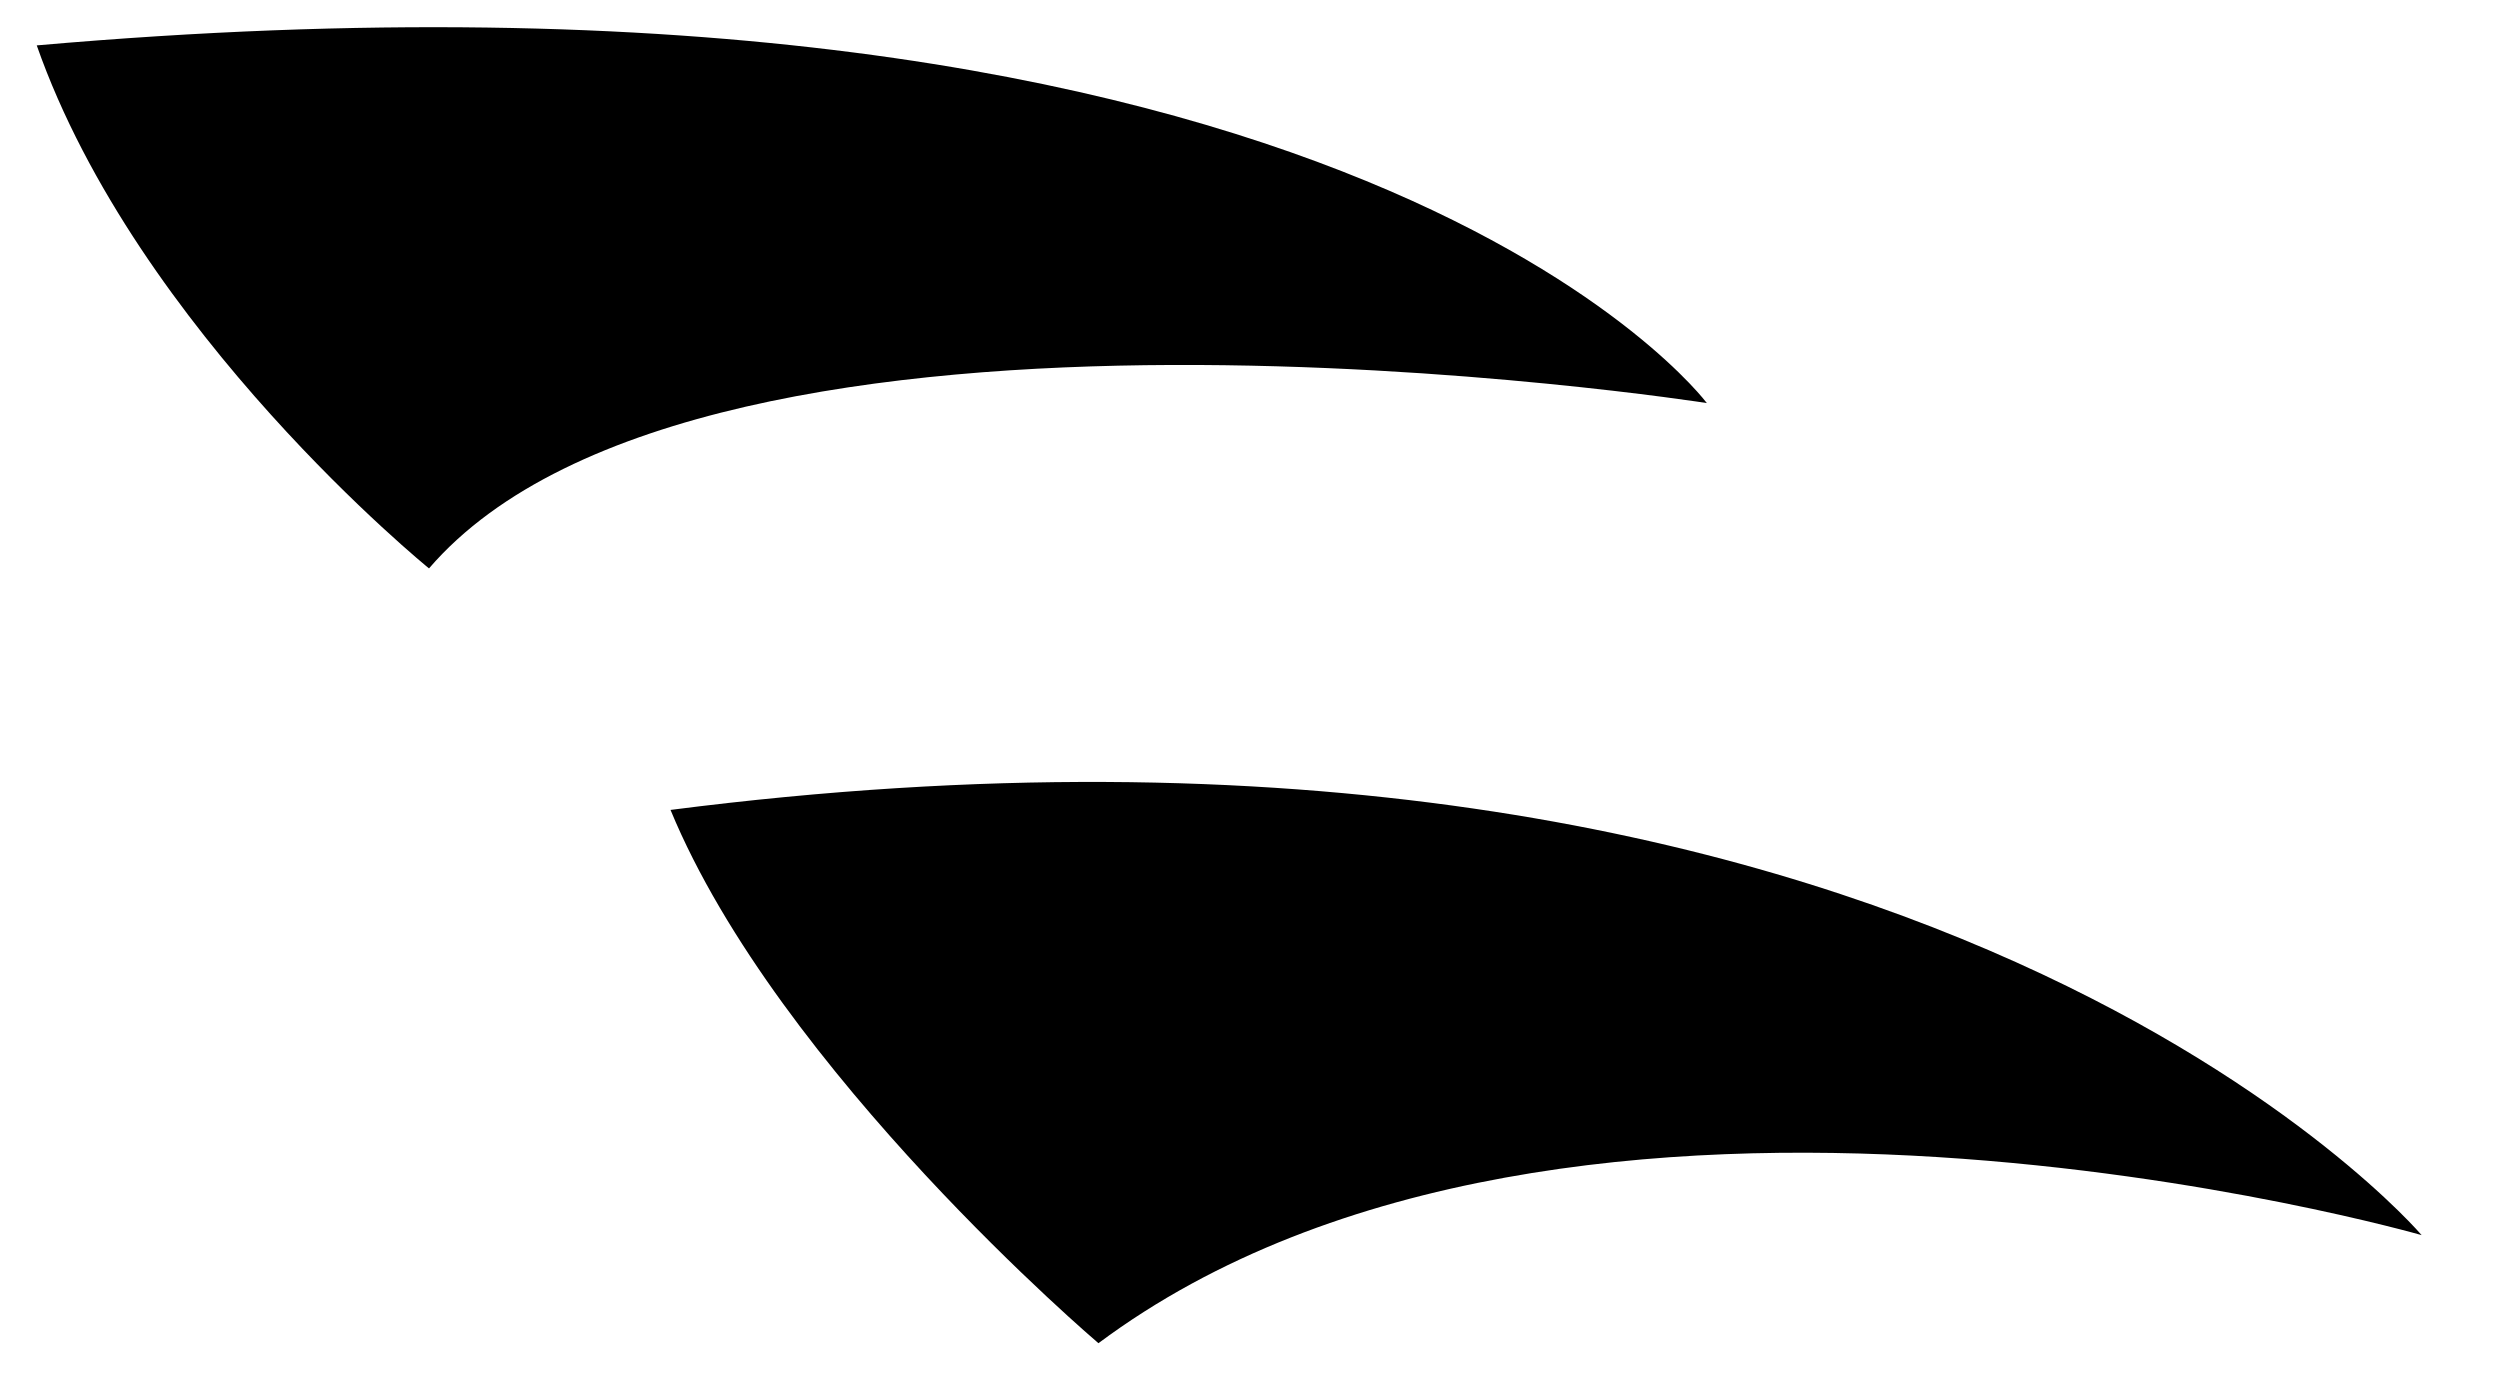 <svg id="svg3336" xmlns="http://www.w3.org/2000/svg" viewBox="0 0 46.27 25.5"><g id="layer2"><path id="path3353" class="cls-1" d="M2.61,12.38c1.86,5.3,7.26,9.68,7.26,9.68C15,16.1,33.52,19,33.52,19S27,10.24,2.61,12.38Z" transform="translate(-1.93 -11.54)"/><path id="path4165" class="cls-1" d="M14.34,26.53c2,4.84,7.92,9.87,7.92,9.87,8.75-6.52,24.49-2,24.49-2S37.53,23.55,14.34,26.53Z" transform="translate(-1.93 -11.54)"/></g></svg>